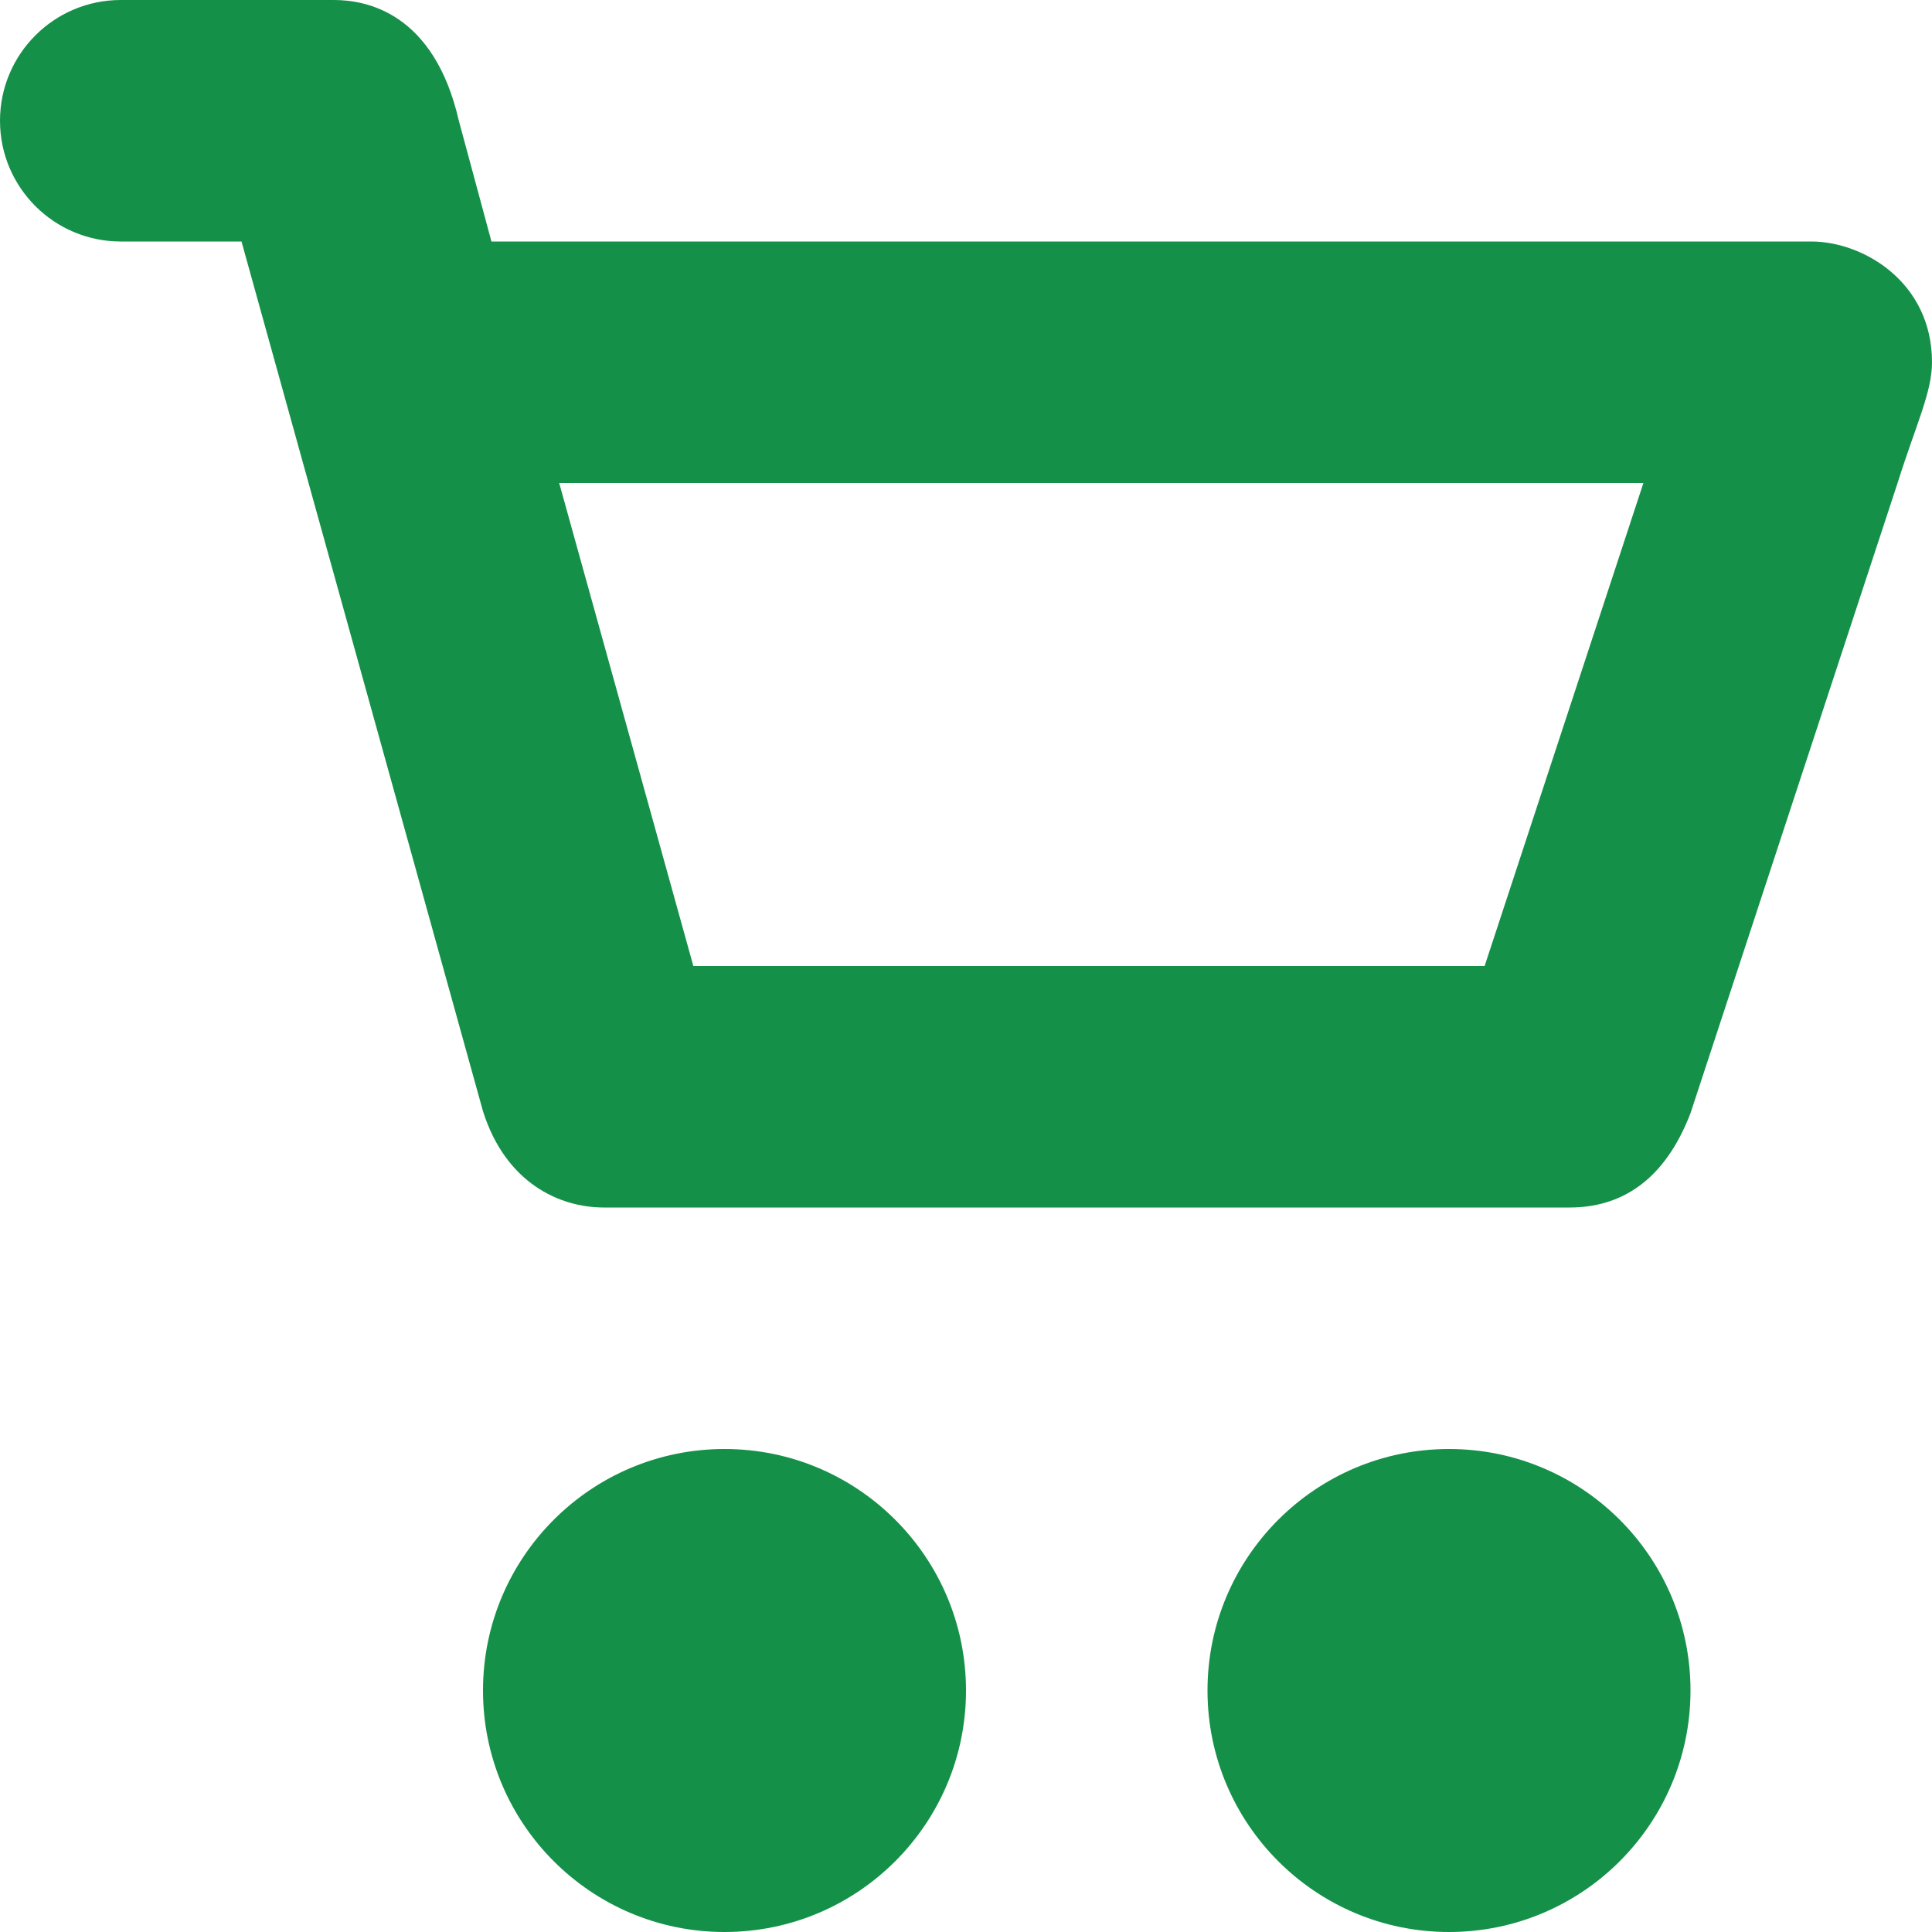 <?xml version="1.0" ?><!DOCTYPE svg  PUBLIC '-//W3C//DTD SVG 1.1//EN'  'http://www.w3.org/Graphics/SVG/1.1/DTD/svg11.dtd'><svg height="16px" id="Layer_1" style="enable-background:new 0 0 16 16;" version="1.1" viewBox="0 0 16 16" width="16px" xml:space="preserve" xmlns="http://www.w3.org/2000/svg" xmlns:xlink="http://www.w3.org/1999/xlink"><path fill="#159049" d="M6,12c-1.104,0-2,0.896-2,2s0.896,2,2,2s2-0.896,2-2S7.104,12,6,12z M12,12c-1.104,0-2,0.896-2,2s0.896,2,2,2s2-0.896,2-2  S13.104,12,12,12z M15,2H4.07L3.8,1C3.594,0.102,3.031,0,2.766,0H1C0.448,0,0,0.448,0,1s0.448,1,1,1h1l2,7.203  C4.188,9.797,4.633,10,5,10h8c0.414,0,0.781-0.211,1-0.781L15.715,4C15.867,3.516,16,3.25,16,3C16,2.336,15.43,2,15,2z M12.295,8  H5.742L4.631,4h8.979L12.295,8z"/></svg>